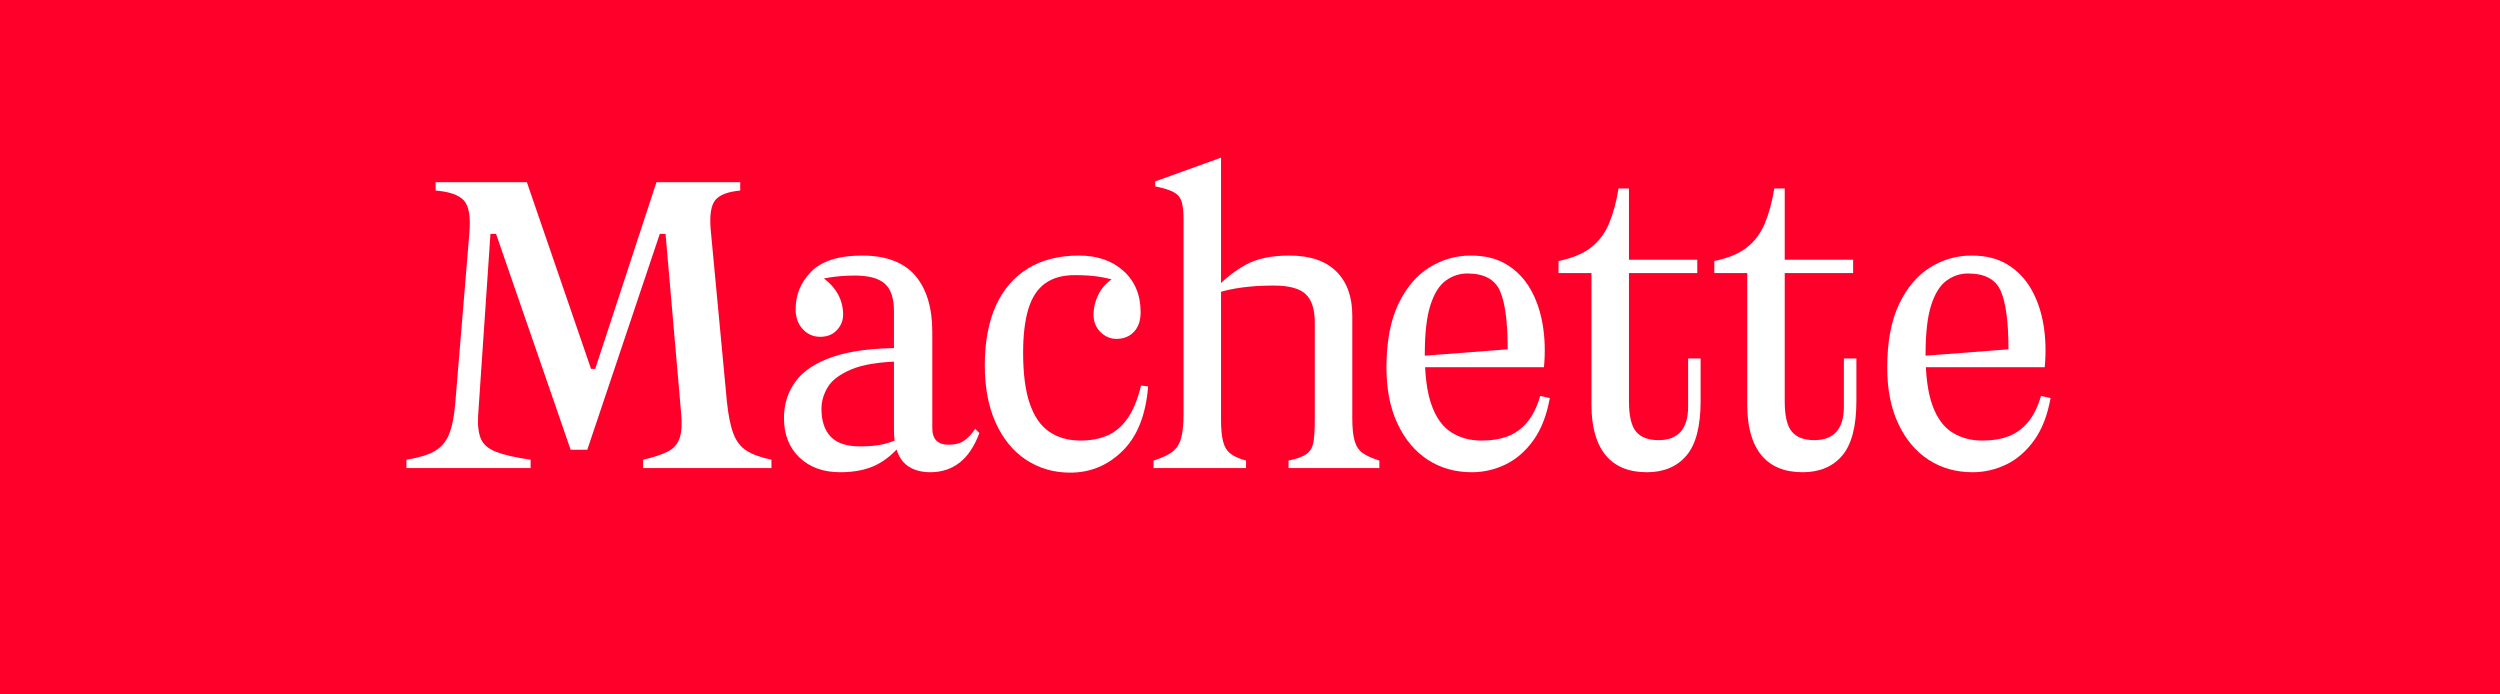 <?xml version="1.0" encoding="UTF-8"?>
<svg id="Layer_1" data-name="Layer 1" xmlns="http://www.w3.org/2000/svg" viewBox="0 0 360 100">
  <defs>
    <style>
      .cls-1 {
        fill: #fff;
      }

      .cls-2 {
        fill: #ff002a;
      }
    </style>
  </defs>
  <rect class="cls-2" y="0" width="360" height="100"/>
  <g>
    <path class="cls-1" d="M58.53,66.2c1.76-.28,3.11-.69,4.05-1.23.94-.54,1.63-1.34,2.07-2.4.44-1.06.74-2.53.9-4.41l2.04-24.6c.2-2.32-.06-3.88-.78-4.68-.72-.8-2.08-1.28-4.08-1.44v-1.2h8.4l-2.28,33.6c-.08,1.4.05,2.51.39,3.33.34.82,1.07,1.45,2.19,1.89,1.12.44,2.78.82,4.98,1.14v1.2h-17.88v-1.2ZM71.43,33.68h-2.1v-7.44h6.54l9.24,26.88h.6l8.82-26.88h3.24v7.44h-2.76l-10.44,31.08h-2.4l-10.74-31.08ZM92.61,66.2c1.56-.36,2.76-.76,3.6-1.2.84-.44,1.4-1.1,1.68-1.98.28-.88.34-2.1.18-3.66l-2.88-33.12h11.4v1.2c-1.76.16-2.95.61-3.57,1.35-.62.74-.85,2.13-.69,4.17l2.34,24.84c.2,1.96.51,3.5.93,4.62.42,1.12,1.06,1.95,1.92,2.49.86.54,2.05.97,3.57,1.29v1.2h-18.48v-1.2Z"/>
    <path class="cls-1" d="M129.63,52.04c-3.08.08-5.44.47-7.08,1.17-1.64.7-2.76,1.55-3.36,2.55s-.9,2.04-.9,3.12c0,1.72.44,3.05,1.32,3.99.88.94,2.3,1.41,4.26,1.41,1.36,0,2.49-.11,3.39-.33.9-.22,1.79-.55,2.67-.99l.24.54c-1.24,1.6-2.57,2.75-3.99,3.45s-3.15,1.05-5.19,1.05c-2.44,0-4.4-.71-5.88-2.13-1.48-1.42-2.22-3.31-2.22-5.67,0-2,.56-3.76,1.68-5.28,1.12-1.52,2.91-2.7,5.37-3.54,2.46-.84,5.69-1.26,9.69-1.26v1.92ZM131.79,39.68c1.64,1.92,2.46,4.62,2.46,8.1v13.86c0,1.6.78,2.4,2.34,2.4.92,0,1.66-.19,2.22-.57.56-.38,1.1-.95,1.62-1.71l.6.6c-.72,1.92-1.67,3.34-2.85,4.26-1.18.92-2.59,1.38-4.23,1.38s-3.02-.5-3.9-1.5c-.88-1-1.32-2.54-1.32-4.62v-17.1c0-1.84-.44-3.15-1.32-3.93-.88-.78-2.32-1.17-4.32-1.17-1.32,0-2.59.1-3.81.3s-2.25.52-3.09.96l1.5-1.44c1.16.64,2.07,1.46,2.73,2.46.66,1,.99,2.12.99,3.36,0,.84-.3,1.58-.9,2.22-.6.64-1.4.96-2.4.96s-1.84-.37-2.52-1.11c-.68-.74-1.02-1.69-1.02-2.85,0-2.12.76-3.94,2.28-5.46s3.96-2.28,7.32-2.28,5.98.96,7.62,2.88Z"/>
    <path class="cls-1" d="M147.78,66.23c-1.86-1.22-3.32-2.99-4.38-5.31-1.06-2.32-1.59-5.1-1.59-8.34s.53-6.21,1.59-8.55c1.06-2.34,2.6-4.13,4.62-5.37,2.02-1.24,4.47-1.86,7.35-1.86,2.64,0,4.78.74,6.42,2.22,1.64,1.48,2.46,3.46,2.46,5.94,0,1.2-.32,2.14-.96,2.82-.64.68-1.48,1.02-2.52,1.02-.88,0-1.65-.33-2.31-.99-.66-.66-.99-1.49-.99-2.49s.26-2.06.78-3.06c.52-1,1.38-1.84,2.58-2.52l.36.78c-1.12-.32-2.14-.55-3.06-.69-.92-.14-2.04-.21-3.36-.21-1.76,0-3.19.4-4.29,1.2-1.1.8-1.9,2.03-2.4,3.69-.5,1.66-.75,3.75-.75,6.27,0,3.04.32,5.49.96,7.35.64,1.86,1.58,3.21,2.82,4.05s2.74,1.26,4.5,1.26c1.44,0,2.72-.24,3.84-.72,1.12-.48,2.09-1.3,2.91-2.46s1.47-2.74,1.95-4.74l1.02.12c-.32,4.08-1.54,7.17-3.66,9.27-2.12,2.1-4.64,3.15-7.56,3.15-2.36,0-4.47-.61-6.33-1.83Z"/>
    <path class="cls-1" d="M166.11,66.32c1.16-.36,2.05-.77,2.67-1.23.62-.46,1.05-1.11,1.29-1.95.24-.84.36-2,.36-3.48v-28.08c0-1.08-.09-1.92-.27-2.52-.18-.6-.56-1.06-1.14-1.38-.58-.32-1.47-.6-2.67-.84v-.72l9.48-3.42v37.8c0,1.28.1,2.31.3,3.09.2.78.57,1.37,1.11,1.77.54.4,1.27.72,2.19.96v1.08h-13.32v-1.08ZM185.55,66.32c1.2-.24,2.07-.56,2.61-.96.54-.4.87-.99.99-1.77.12-.78.18-1.81.18-3.09v-14.04c0-1.92-.44-3.29-1.32-4.11-.88-.82-2.42-1.23-4.62-1.23-1.6,0-3.09.09-4.47.27-1.38.18-2.61.45-3.69.81l-.12-.72c1.32-1.4,2.77-2.53,4.35-3.39s3.65-1.29,6.21-1.29c2.96,0,5.21.76,6.75,2.28,1.54,1.52,2.31,3.64,2.31,6.36v14.82c0,1.36.11,2.43.33,3.21.22.78.61,1.37,1.17,1.77.56.4,1.36.76,2.4,1.08v1.08h-13.08v-1.08Z"/>
    <path class="cls-1" d="M203.85,51.32l13.26-1.02c0-3.92-.37-6.72-1.11-8.4s-2.31-2.52-4.71-2.52c-1.12,0-2.15.34-3.09,1.02-.94.68-1.68,1.86-2.22,3.54-.54,1.68-.81,4.04-.81,7.08s.33,5.53.99,7.35c.66,1.82,1.61,3.12,2.85,3.9,1.24.78,2.68,1.17,4.32,1.17,1.52,0,2.82-.22,3.9-.66,1.08-.44,2-1.13,2.76-2.07.76-.94,1.36-2.17,1.8-3.69l1.38.3c-.44,2.48-1.23,4.51-2.37,6.09-1.14,1.58-2.48,2.74-4.02,3.48-1.54.74-3.15,1.11-4.83,1.11-2.4,0-4.52-.6-6.36-1.8s-3.29-2.93-4.35-5.19c-1.06-2.26-1.59-4.95-1.59-8.07,0-3.72.57-6.77,1.71-9.15,1.14-2.38,2.63-4.14,4.47-5.28,1.84-1.14,3.82-1.71,5.94-1.71s3.77.43,5.19,1.29c1.42.86,2.56,2.04,3.42,3.54.86,1.5,1.45,3.21,1.77,5.13s.38,3.96.18,6.12h-18.48v-1.56Z"/>
    <path class="cls-1" d="M229.08,35.66c1.14-.88,2.01-2.03,2.61-3.45.6-1.42,1.06-3.11,1.38-5.07h1.5v12.18h-10.14v-1.74c1.96-.4,3.51-1.04,4.65-1.92ZM234.57,37.4v20.4c0,2.08.34,3.53,1.02,4.35.68.82,1.76,1.23,3.24,1.23,1.4,0,2.46-.4,3.18-1.2.72-.8,1.08-2.02,1.08-3.66v-6.9h1.8v6.12c0,3.64-.68,6.26-2.04,7.86-1.36,1.6-3.26,2.4-5.7,2.4-2.64,0-4.63-.83-5.97-2.49-1.34-1.66-2.01-4.07-2.01-7.23v-20.88h5.4ZM233.43,37.4h10.98v1.92h-10.98v-1.92Z"/>
    <path class="cls-1" d="M251.51,35.66c1.14-.88,2.01-2.03,2.61-3.45.6-1.42,1.06-3.11,1.38-5.07h1.5v12.18h-10.14v-1.74c1.96-.4,3.51-1.04,4.65-1.92ZM257,37.4v20.4c0,2.08.34,3.53,1.02,4.35.68.82,1.76,1.23,3.24,1.23,1.4,0,2.46-.4,3.18-1.2.72-.8,1.08-2.02,1.08-3.66v-6.9h1.8v6.12c0,3.64-.68,6.26-2.04,7.86-1.36,1.6-3.26,2.4-5.7,2.4-2.64,0-4.63-.83-5.97-2.49-1.34-1.66-2.01-4.07-2.01-7.23v-20.88h5.4ZM255.87,37.4h10.98v1.92h-10.98v-1.92Z"/>
    <path class="cls-1" d="M275.96,51.32l13.26-1.02c0-3.92-.37-6.72-1.11-8.4-.74-1.68-2.31-2.52-4.71-2.52-1.12,0-2.15.34-3.09,1.02-.94.68-1.68,1.86-2.22,3.54s-.81,4.04-.81,7.08.33,5.53.99,7.35c.66,1.82,1.61,3.12,2.85,3.9,1.24.78,2.68,1.17,4.32,1.17,1.52,0,2.82-.22,3.9-.66,1.08-.44,2-1.13,2.76-2.07.76-.94,1.36-2.17,1.8-3.69l1.38.3c-.44,2.48-1.23,4.51-2.37,6.09-1.14,1.58-2.48,2.74-4.02,3.48-1.54.74-3.15,1.11-4.83,1.11-2.4,0-4.52-.6-6.36-1.8s-3.29-2.93-4.35-5.19c-1.06-2.26-1.59-4.95-1.59-8.07,0-3.72.57-6.77,1.71-9.15,1.14-2.38,2.63-4.14,4.47-5.28,1.84-1.14,3.82-1.71,5.94-1.71s3.77.43,5.19,1.29c1.42.86,2.56,2.04,3.42,3.54.86,1.5,1.45,3.21,1.77,5.13s.38,3.96.18,6.12h-18.48v-1.56Z"/>
  </g>
</svg>